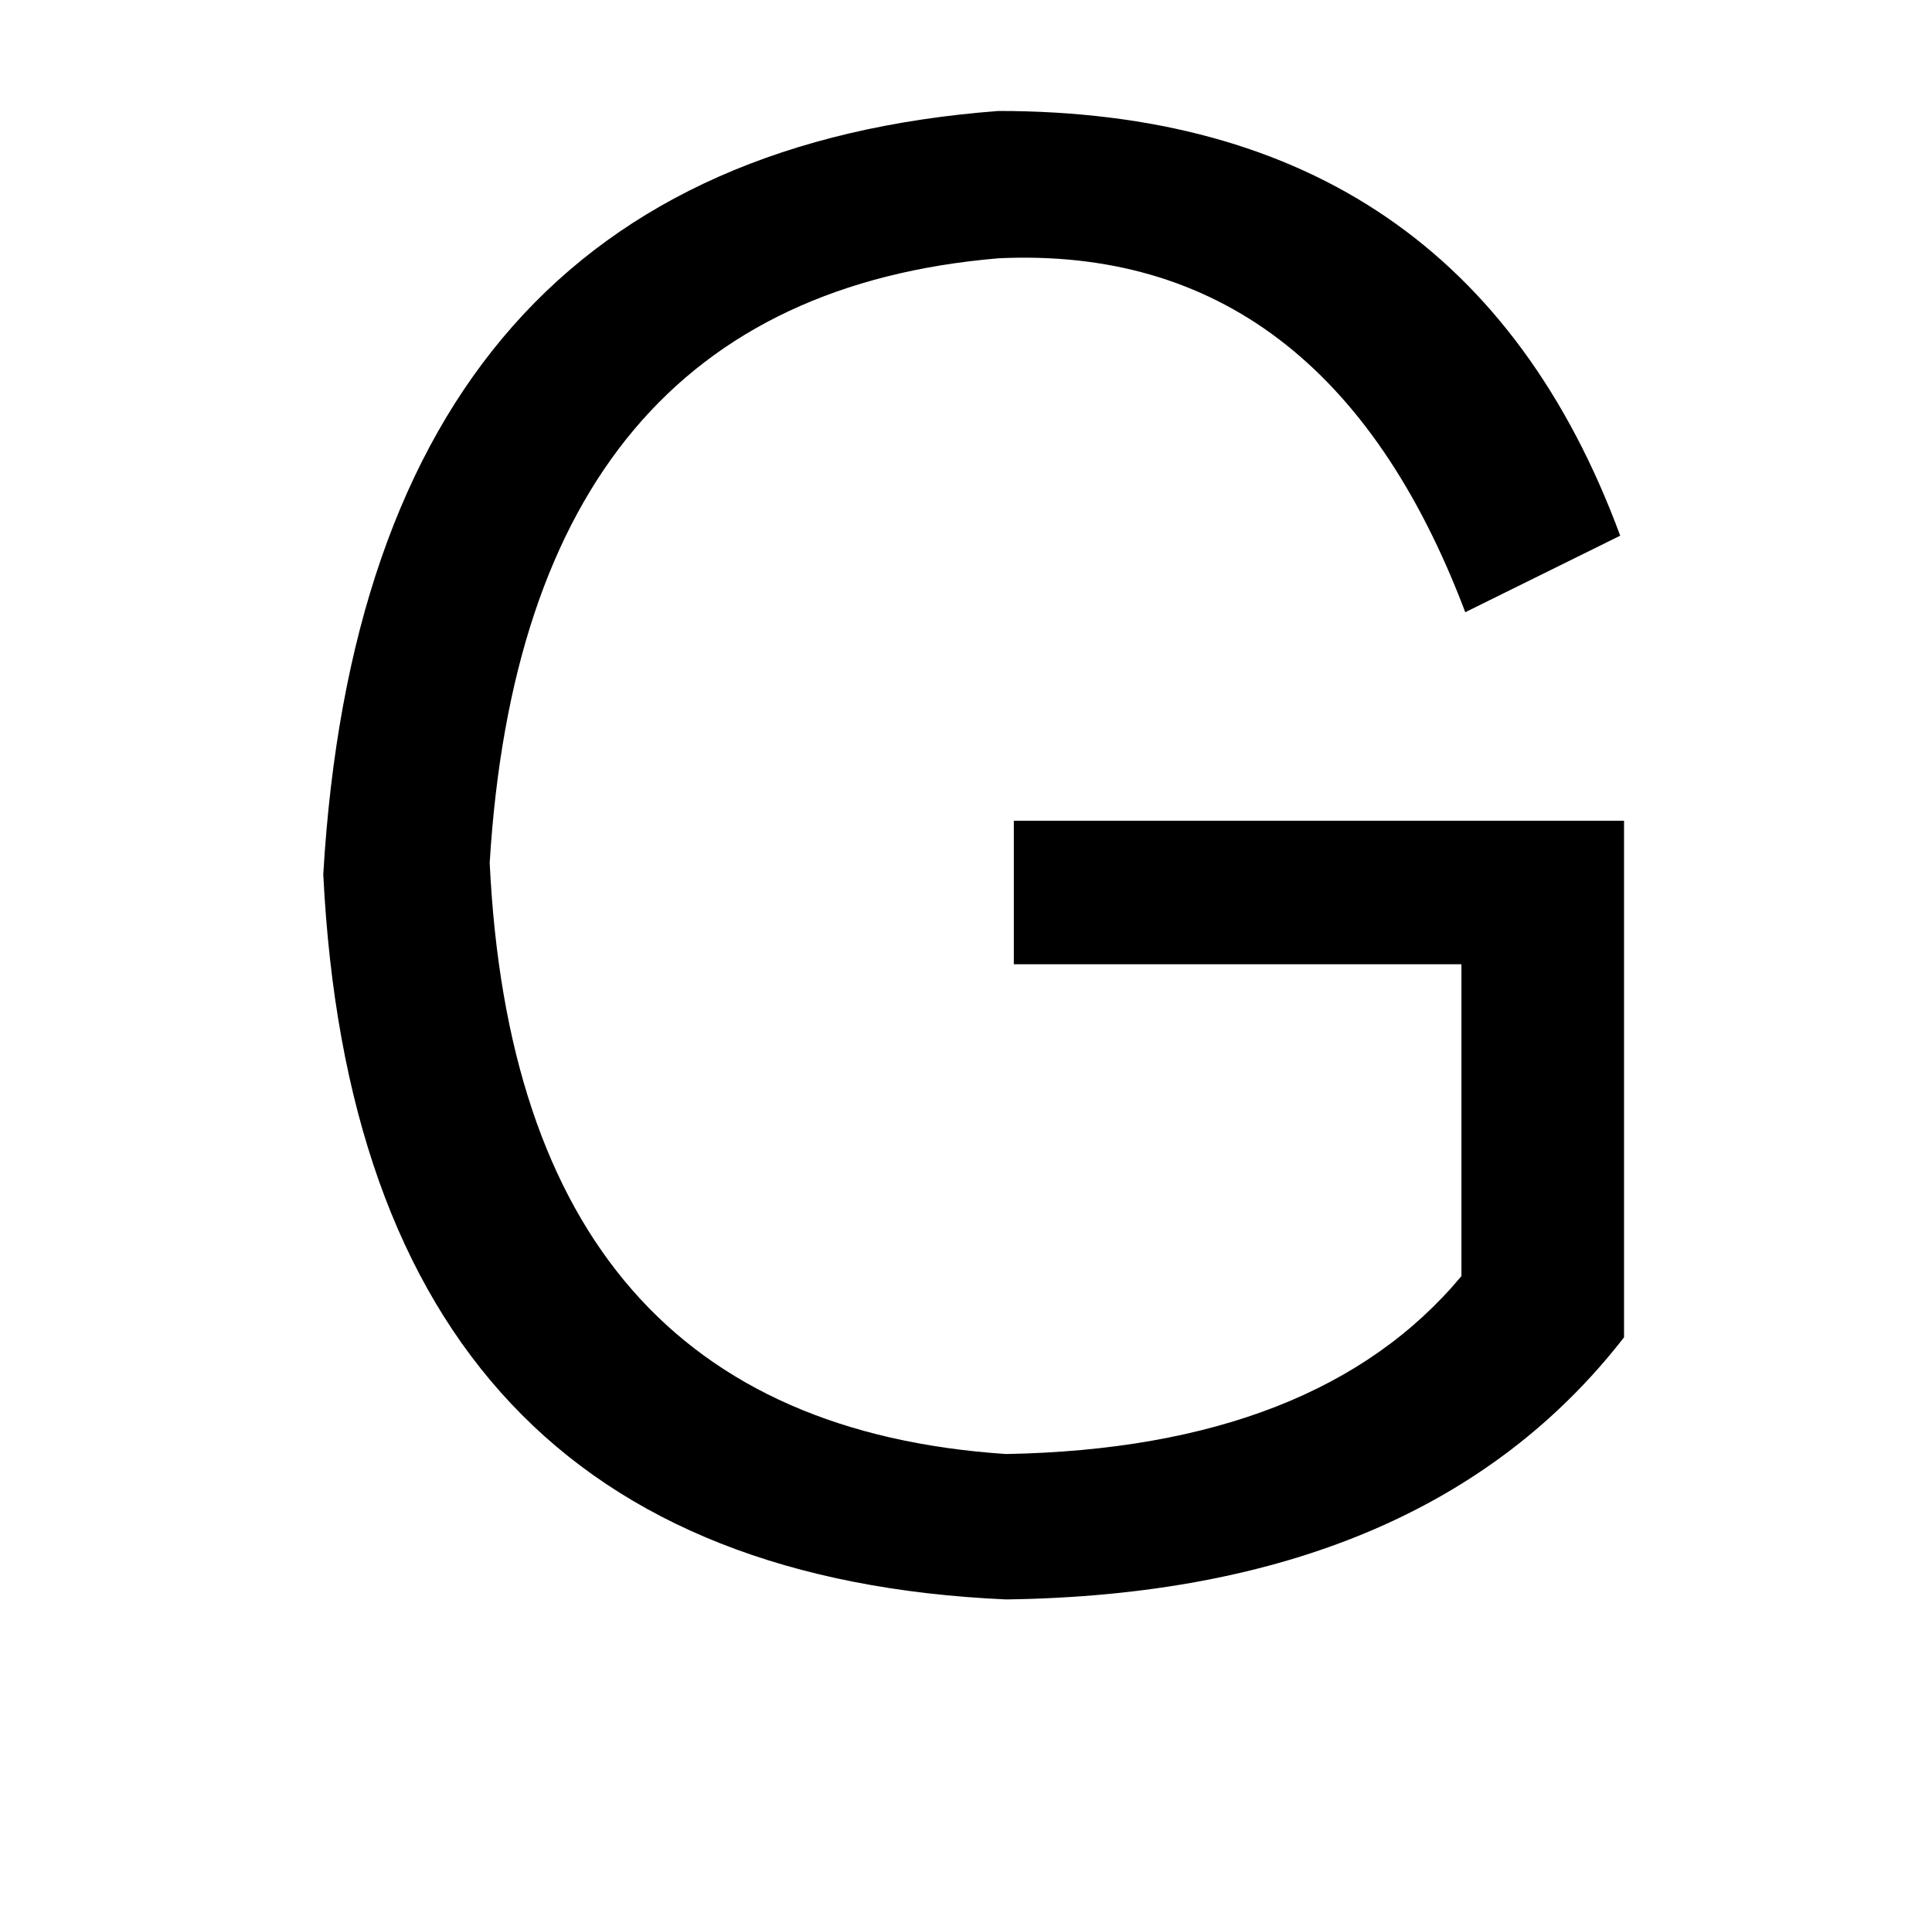 <?xml version="1.0" standalone="no"?>
<!DOCTYPE svg PUBLIC "-//W3C//DTD SVG 1.1//EN" "http://www.w3.org/Graphics/SVG/1.1/DTD/svg11.dtd" >
<svg xmlns="http://www.w3.org/2000/svg" xmlns:xlink="http://www.w3.org/1999/xlink" version="1.1" viewBox="-10 0 1010 1000">
   <path fill="currentColor"
d="M520 429h319v270q-104 134 -323 137q-339 -15 -357 -379q22 -374 353 -399q243 0 325 222l-81 40q-73 -193 -244 -185q-248 21 -266 316q14 292 270 309q163 -3 238 -93v-163h-234v-75z" />
</svg>
